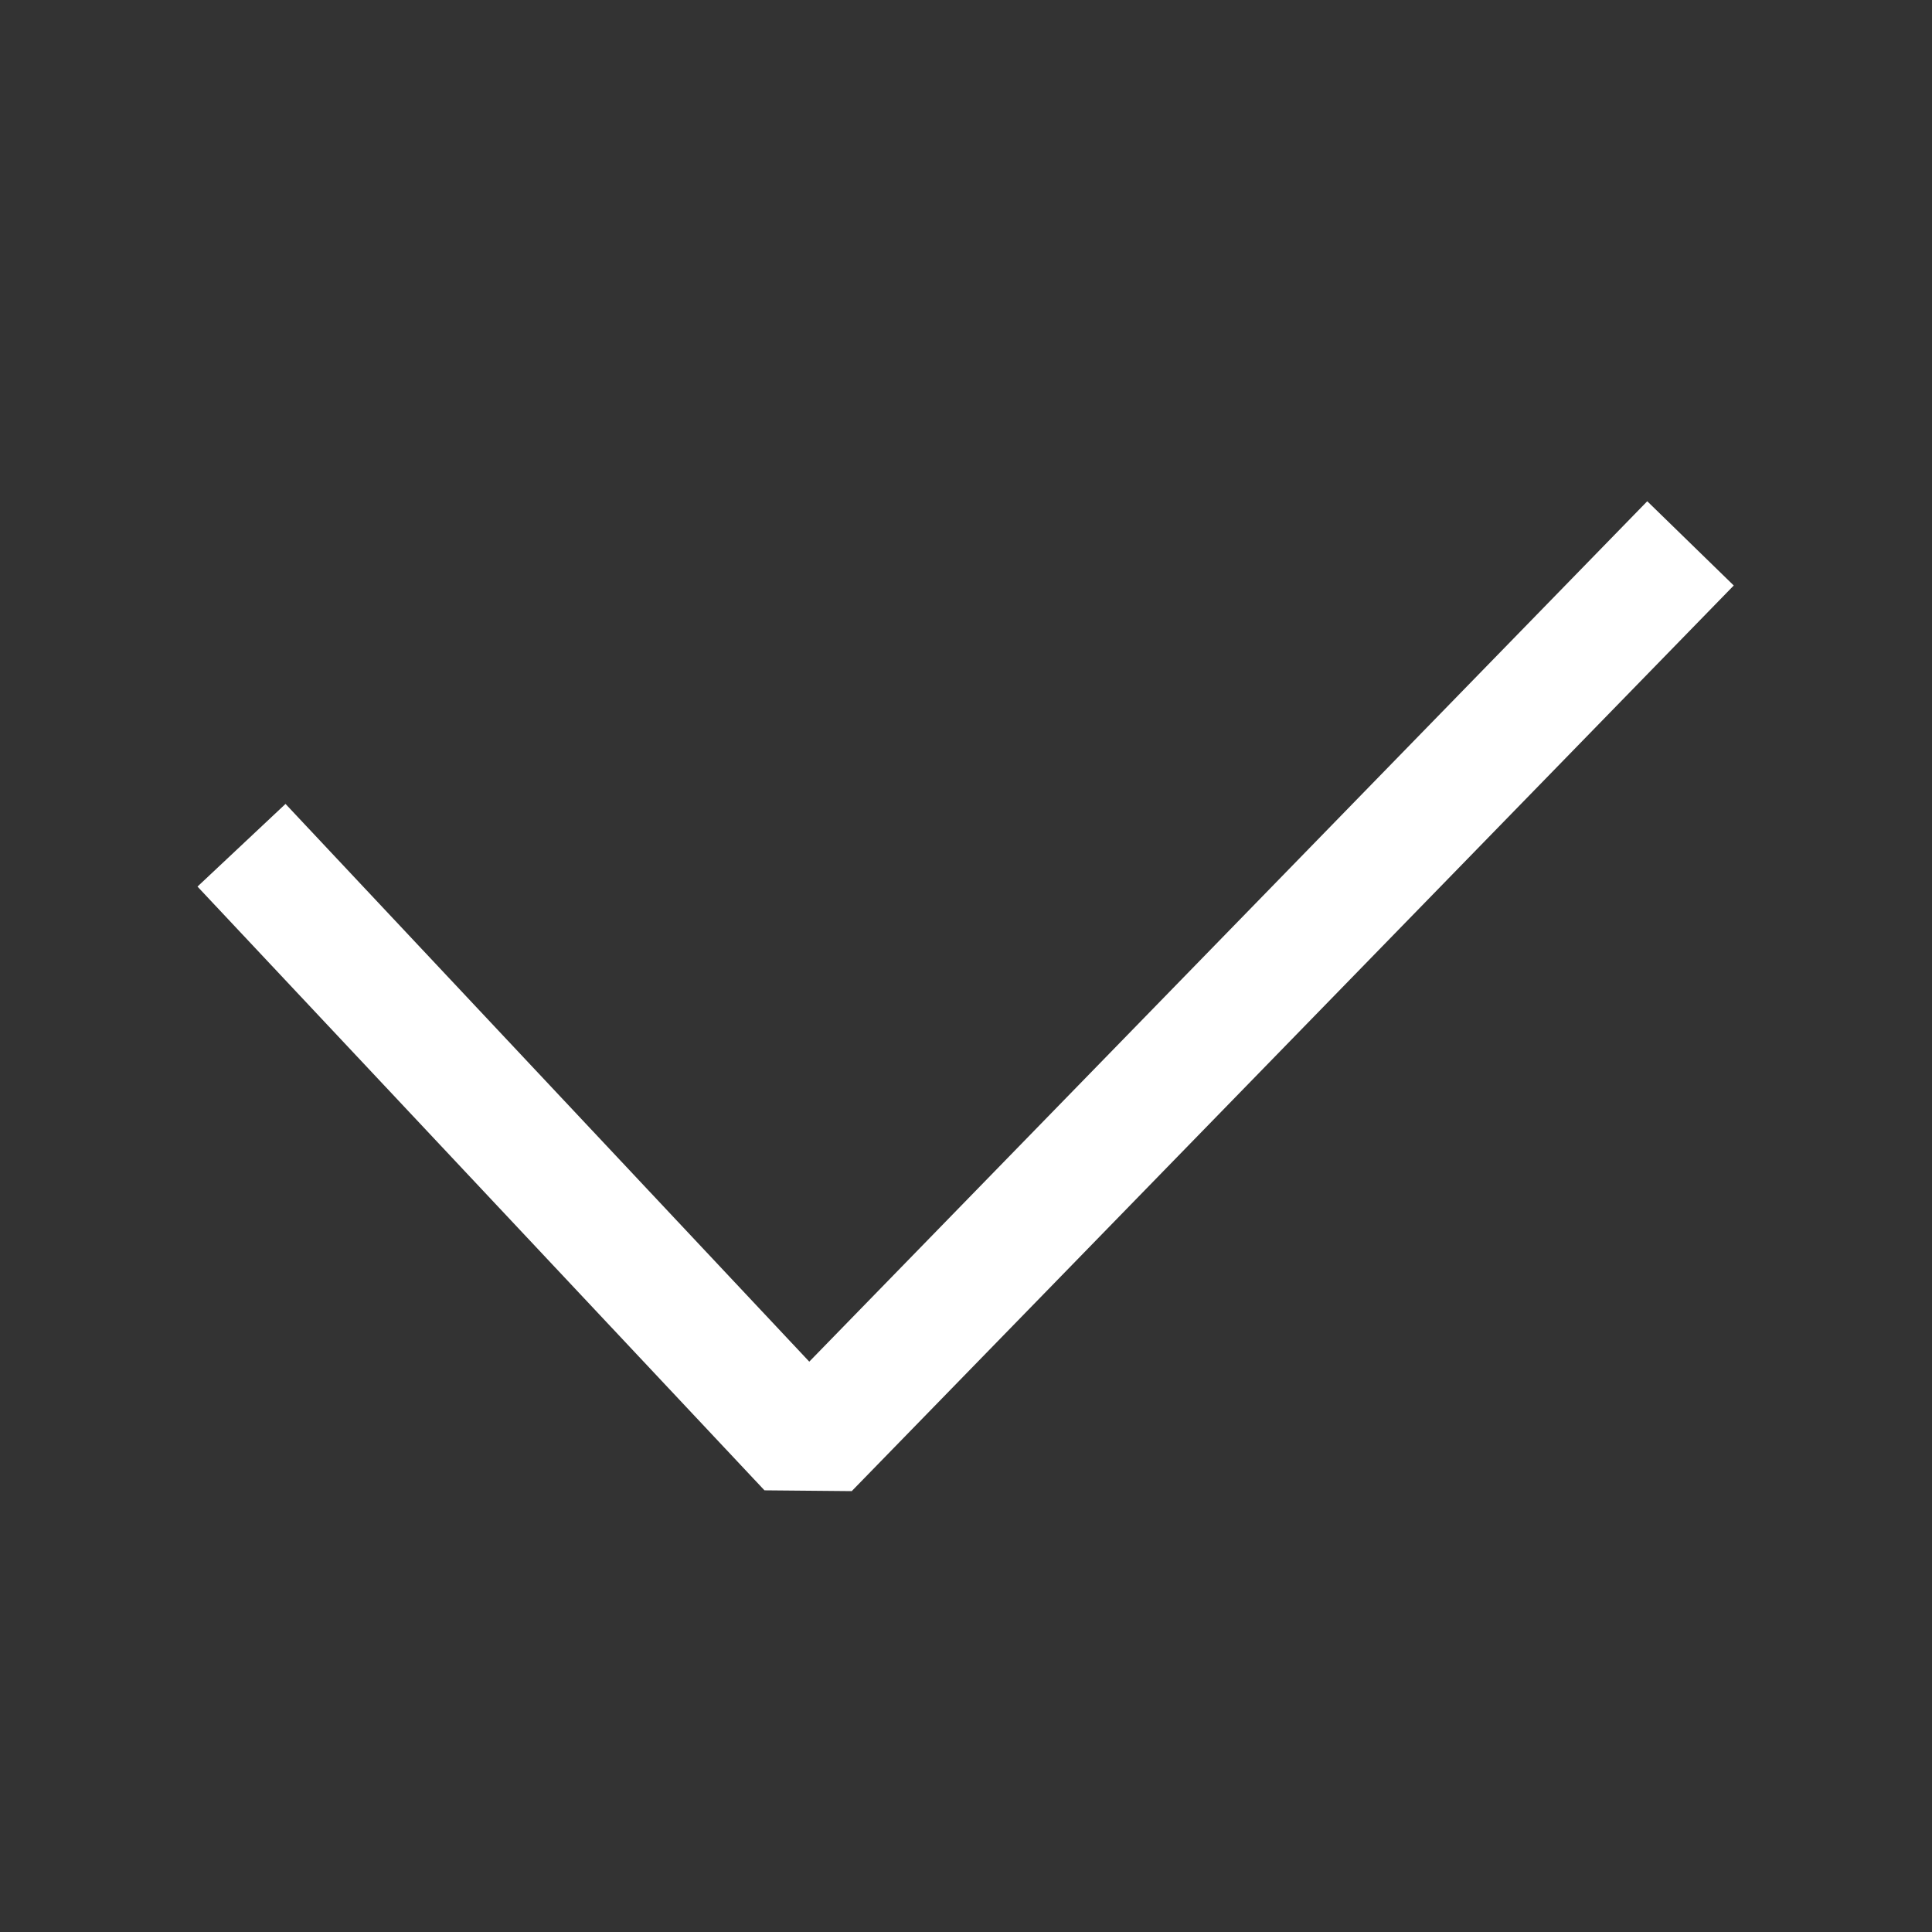 <svg width="32" height="32" viewBox="0 0 32 32" fill="none" xmlns="http://www.w3.org/2000/svg">
<rect x="0" y="0" width="32" height="32" fill="#333333" stroke="none"/>
<g id="button_check">
<path id="Vector 2778" d="M4 14L13.391 24L28 9" stroke="white" stroke-width="2" stroke-linejoin="bevel"/>
</g>
</svg>
